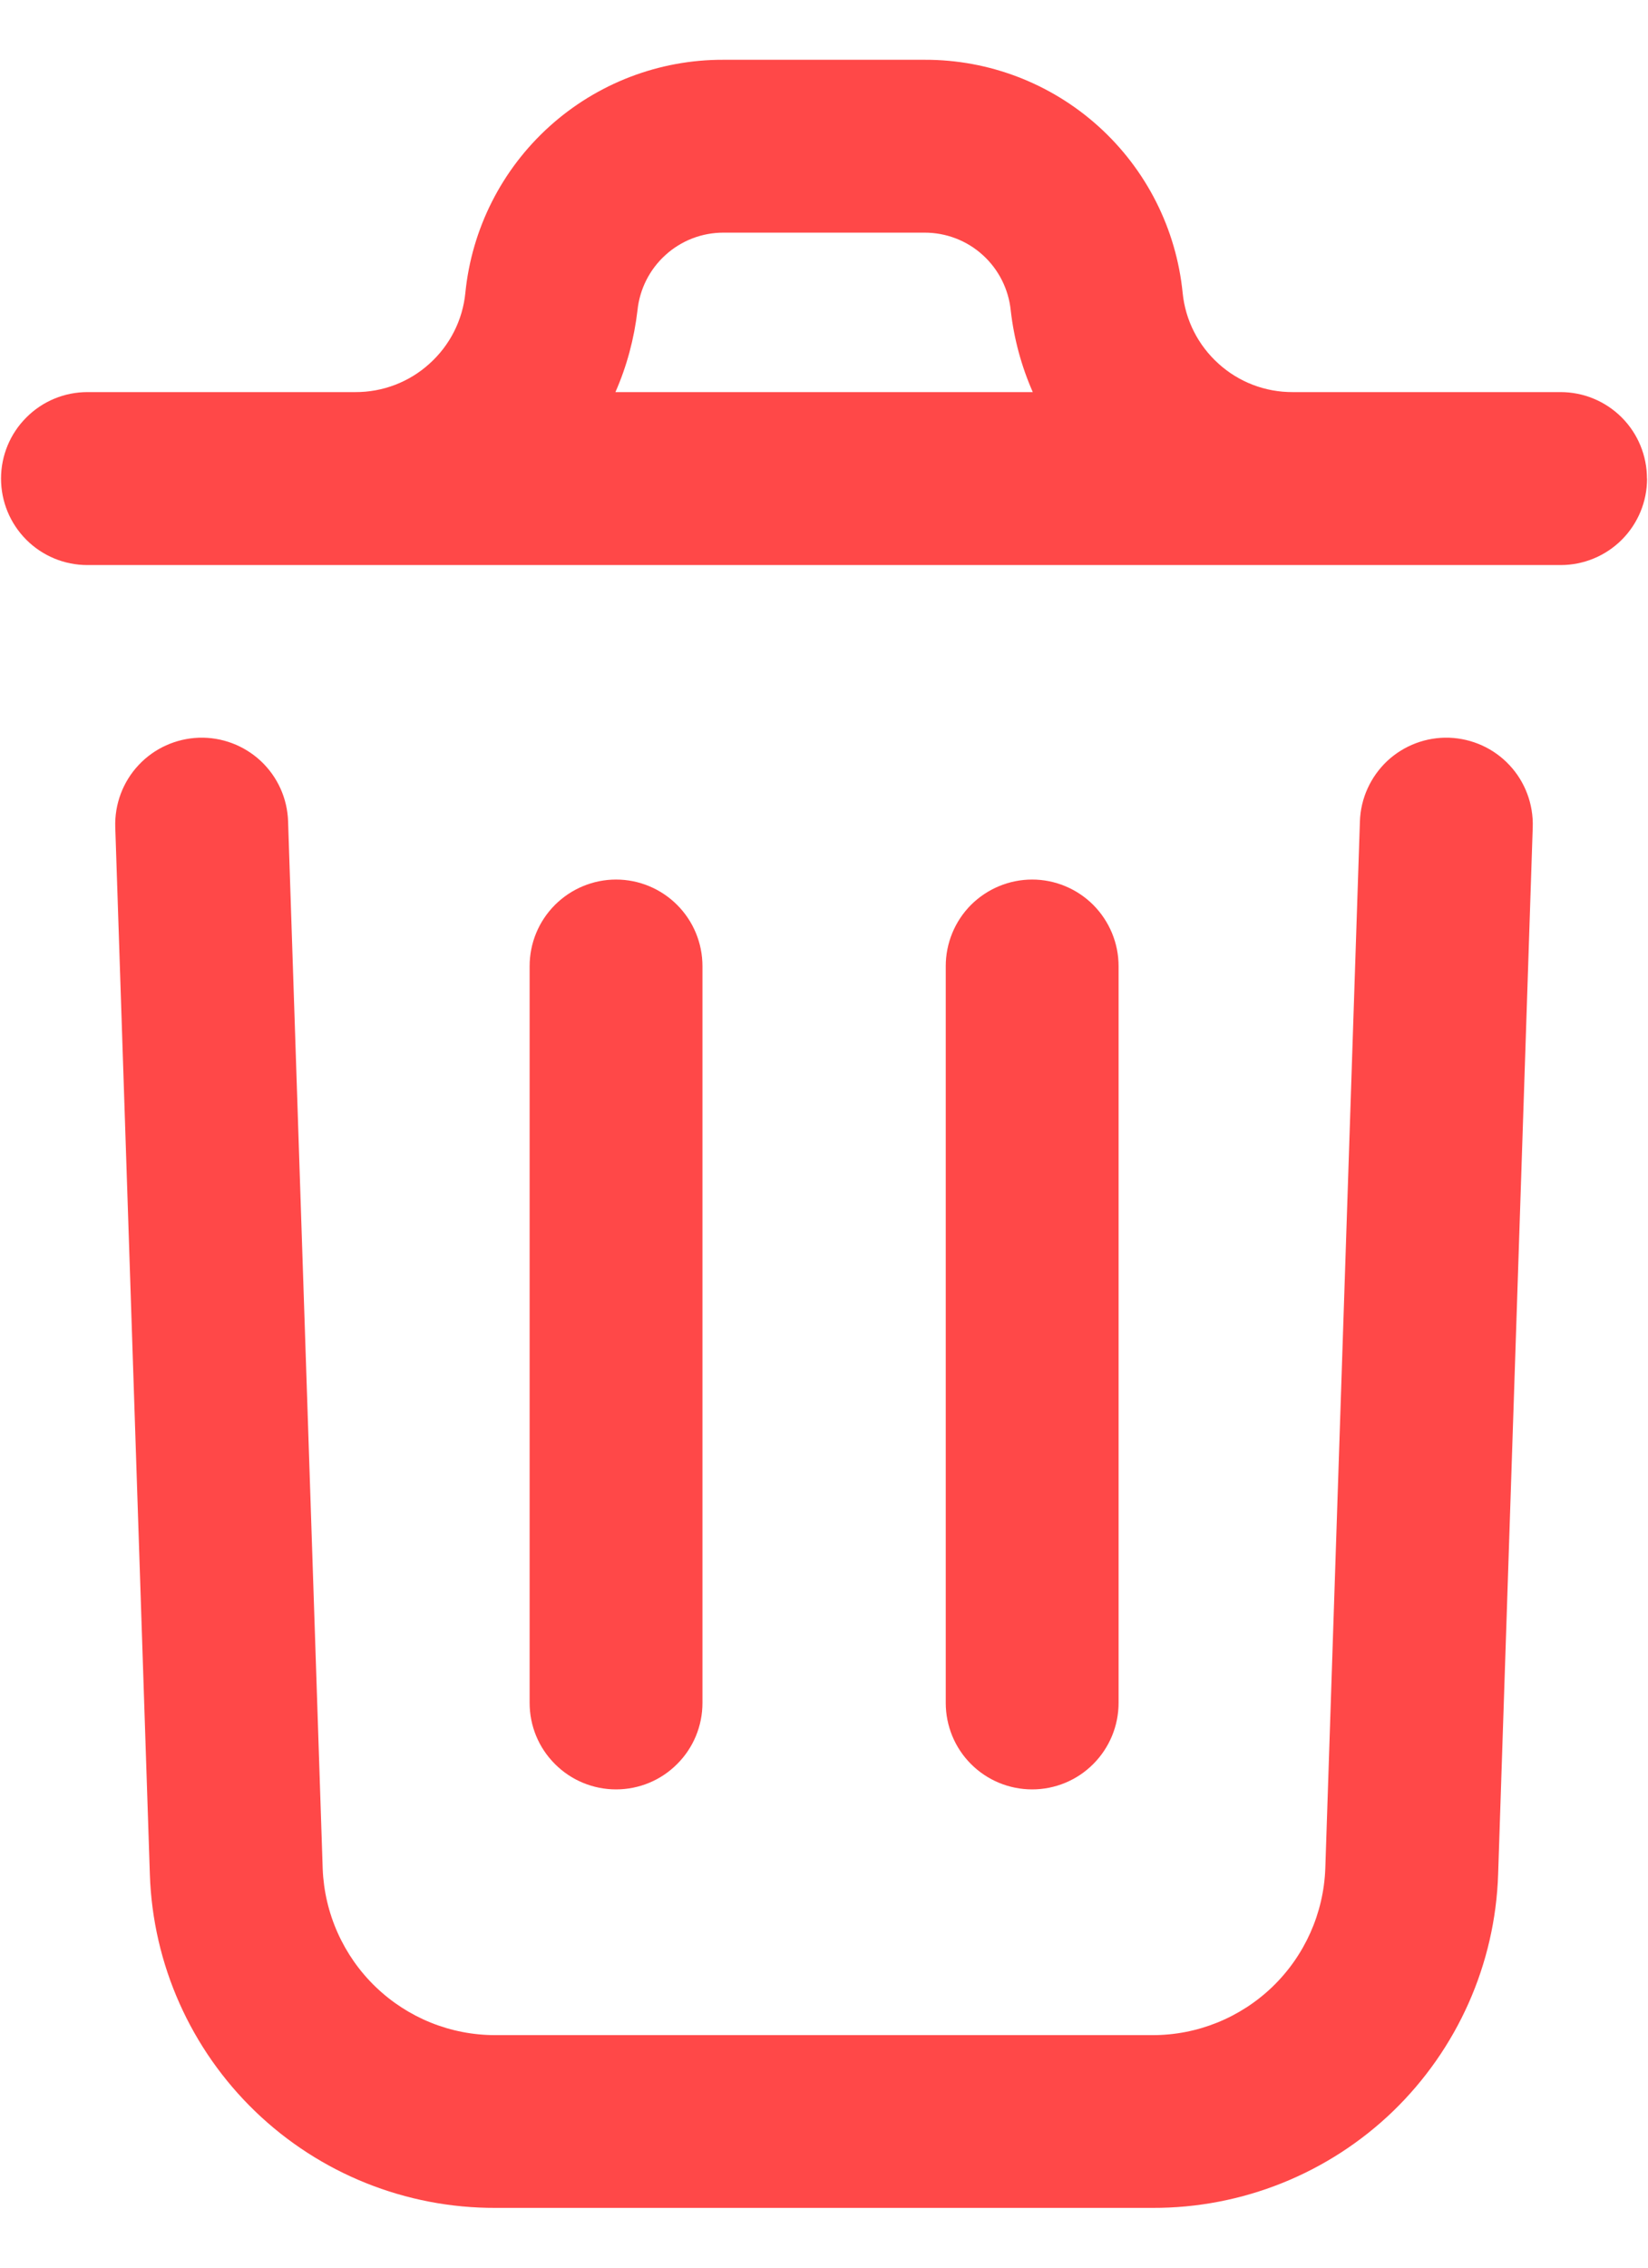 <svg width="16" height="22" viewBox="0 0 16 22" fill="none" xmlns="http://www.w3.org/2000/svg">
<path d="M14.881 8.024L14.545 18.183C14.517 19.054 14.15 19.878 13.524 20.483C12.897 21.087 12.059 21.423 11.189 21.42H4.811C3.941 21.423 3.104 21.087 2.478 20.484C1.851 19.88 1.484 19.056 1.455 18.187L1.119 8.024C1.112 7.802 1.193 7.585 1.345 7.423C1.497 7.26 1.708 7.165 1.931 7.157C2.153 7.15 2.369 7.231 2.532 7.383C2.695 7.536 2.79 7.746 2.797 7.969L3.133 18.131C3.15 18.564 3.334 18.975 3.647 19.276C3.96 19.577 4.377 19.745 4.811 19.744H11.189C11.623 19.745 12.041 19.576 12.354 19.275C12.667 18.973 12.851 18.562 12.867 18.127L13.203 7.969C13.21 7.746 13.306 7.536 13.468 7.383C13.631 7.231 13.847 7.15 14.069 7.157C14.292 7.165 14.503 7.26 14.655 7.423C14.807 7.585 14.888 7.802 14.881 8.024ZM15.991 4.643C15.991 4.866 15.903 5.079 15.745 5.237C15.588 5.394 15.374 5.482 15.152 5.482H0.849C0.626 5.482 0.413 5.394 0.256 5.237C0.098 5.079 0.01 4.866 0.01 4.643C0.01 4.421 0.098 4.207 0.256 4.05C0.413 3.892 0.626 3.804 0.849 3.804H3.45C3.716 3.805 3.973 3.707 4.17 3.528C4.368 3.35 4.492 3.105 4.518 2.841C4.58 2.22 4.871 1.645 5.334 1.227C5.797 0.809 6.399 0.578 7.022 0.58L8.978 0.58C9.601 0.578 10.203 0.809 10.666 1.227C11.129 1.645 11.42 2.22 11.482 2.841C11.508 3.105 11.632 3.35 11.83 3.528C12.027 3.707 12.284 3.805 12.55 3.804H15.151C15.374 3.804 15.587 3.892 15.745 4.05C15.902 4.207 15.99 4.421 15.99 4.643H15.991ZM5.975 3.804H10.027C9.916 3.552 9.844 3.285 9.813 3.012C9.792 2.805 9.695 2.613 9.541 2.474C9.387 2.334 9.186 2.257 8.978 2.257H7.023C6.815 2.257 6.615 2.334 6.461 2.474C6.307 2.613 6.21 2.805 6.189 3.012C6.157 3.285 6.086 3.552 5.975 3.804ZM6.82 16.518V9.373C6.82 9.15 6.732 8.937 6.574 8.779C6.417 8.622 6.204 8.533 5.981 8.533C5.759 8.533 5.545 8.622 5.388 8.779C5.23 8.937 5.142 9.15 5.142 9.373V16.521C5.142 16.744 5.23 16.957 5.388 17.114C5.545 17.272 5.759 17.36 5.981 17.36C6.204 17.36 6.417 17.272 6.574 17.114C6.732 16.957 6.82 16.744 6.82 16.521V16.518ZM10.86 16.518V9.373C10.86 9.15 10.771 8.937 10.614 8.779C10.457 8.622 10.243 8.533 10.021 8.533C9.798 8.533 9.585 8.622 9.427 8.779C9.27 8.937 9.182 9.15 9.182 9.373V16.521C9.182 16.744 9.27 16.957 9.427 17.114C9.585 17.272 9.798 17.36 10.021 17.36C10.243 17.36 10.457 17.272 10.614 17.114C10.771 16.957 10.86 16.744 10.86 16.521V16.518Z" fill="#FF4848"/>
</svg>
